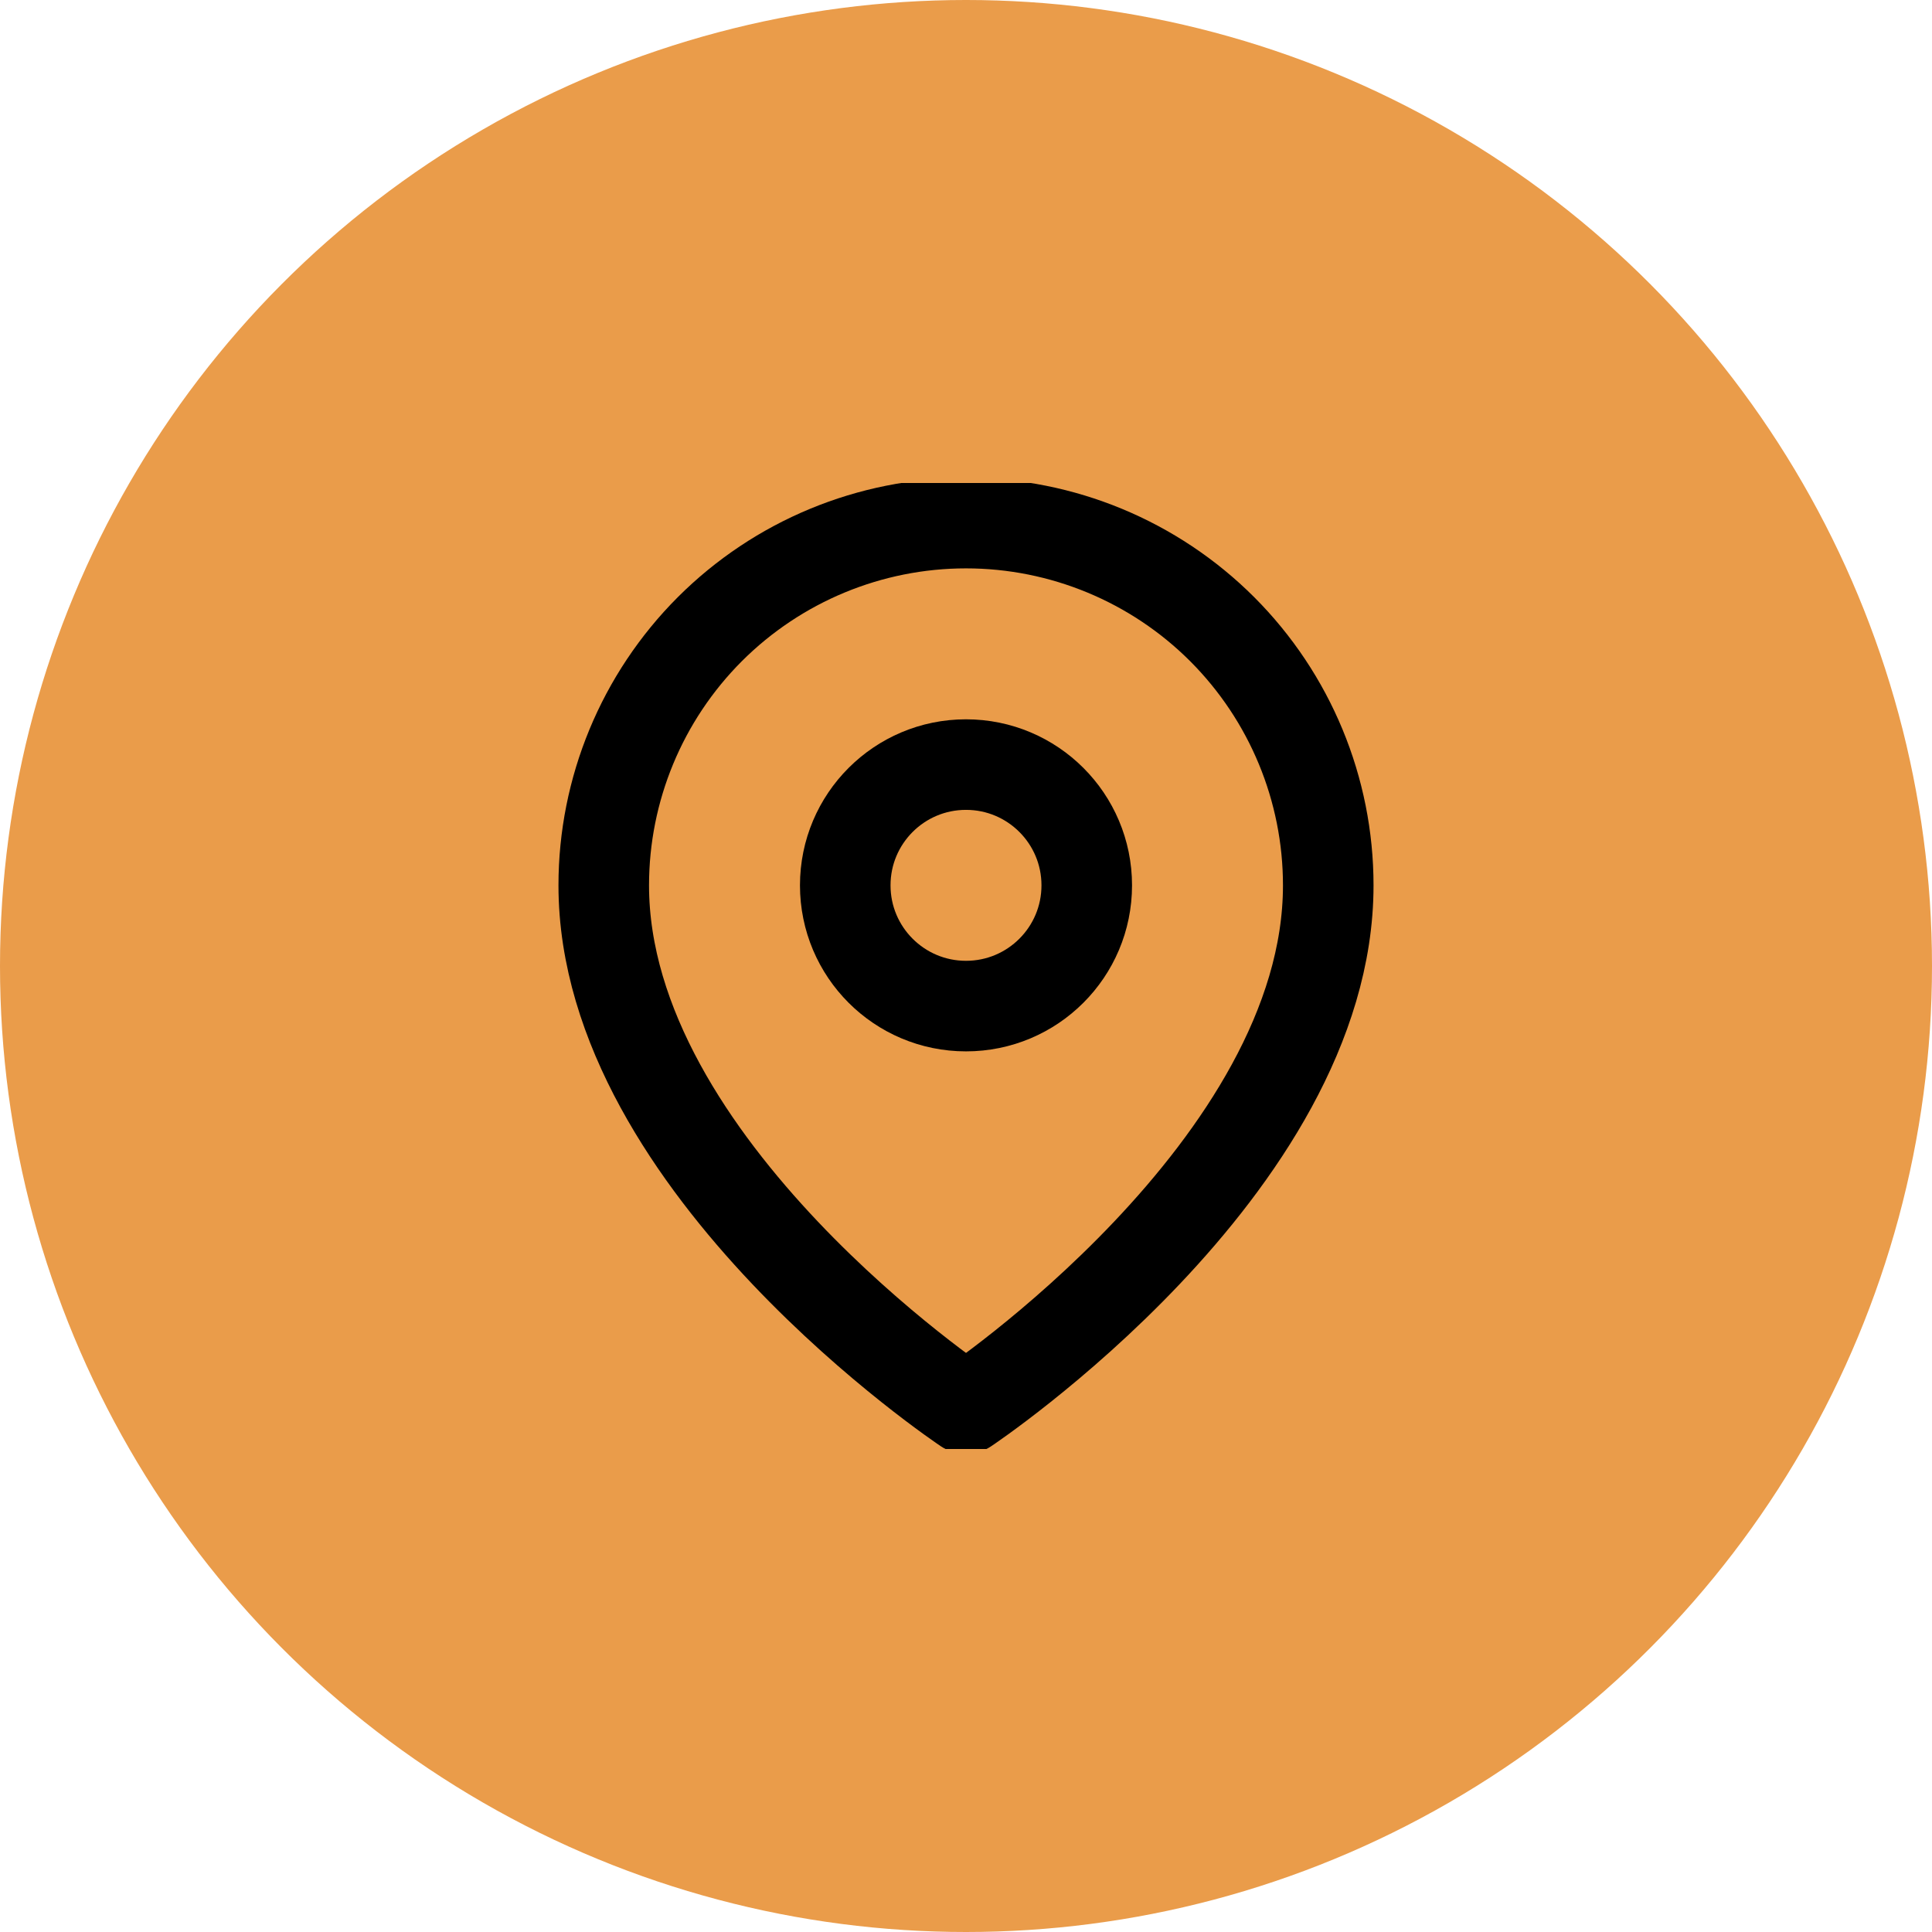 <svg width="32" height="32" viewBox="0 0 32 32" fill="none" xmlns="http://www.w3.org/2000/svg">
<circle cx="16" cy="16" r="16" fill="#EA9C4A"/>
<g clip-path="url(#clip0_30971_131271)">
<path d="M22 14.664C22 19.331 16 23.331 16 23.331C16 23.331 10 19.331 10 14.664C10 13.073 10.632 11.547 11.757 10.421C12.883 9.296 14.409 8.664 16 8.664C17.591 8.664 19.117 9.296 20.243 10.421C21.368 11.547 22 13.073 22 14.664Z" stroke="black" stroke-width="1.5" stroke-linecap="round" stroke-linejoin="round"/>
<path d="M16 16.664C17.105 16.664 18 15.769 18 14.664C18 13.559 17.105 12.664 16 12.664C14.895 12.664 14 13.559 14 14.664C14 15.769 14.895 16.664 16 16.664Z" stroke="black" stroke-width="1.5" stroke-linecap="round" stroke-linejoin="round"/>
</g>
<defs>
<clipPath id="clip0_30971_131271">
<rect width="16" height="16" fill="white" transform="translate(8 8)"/>
</clipPath>
</defs>
</svg>
